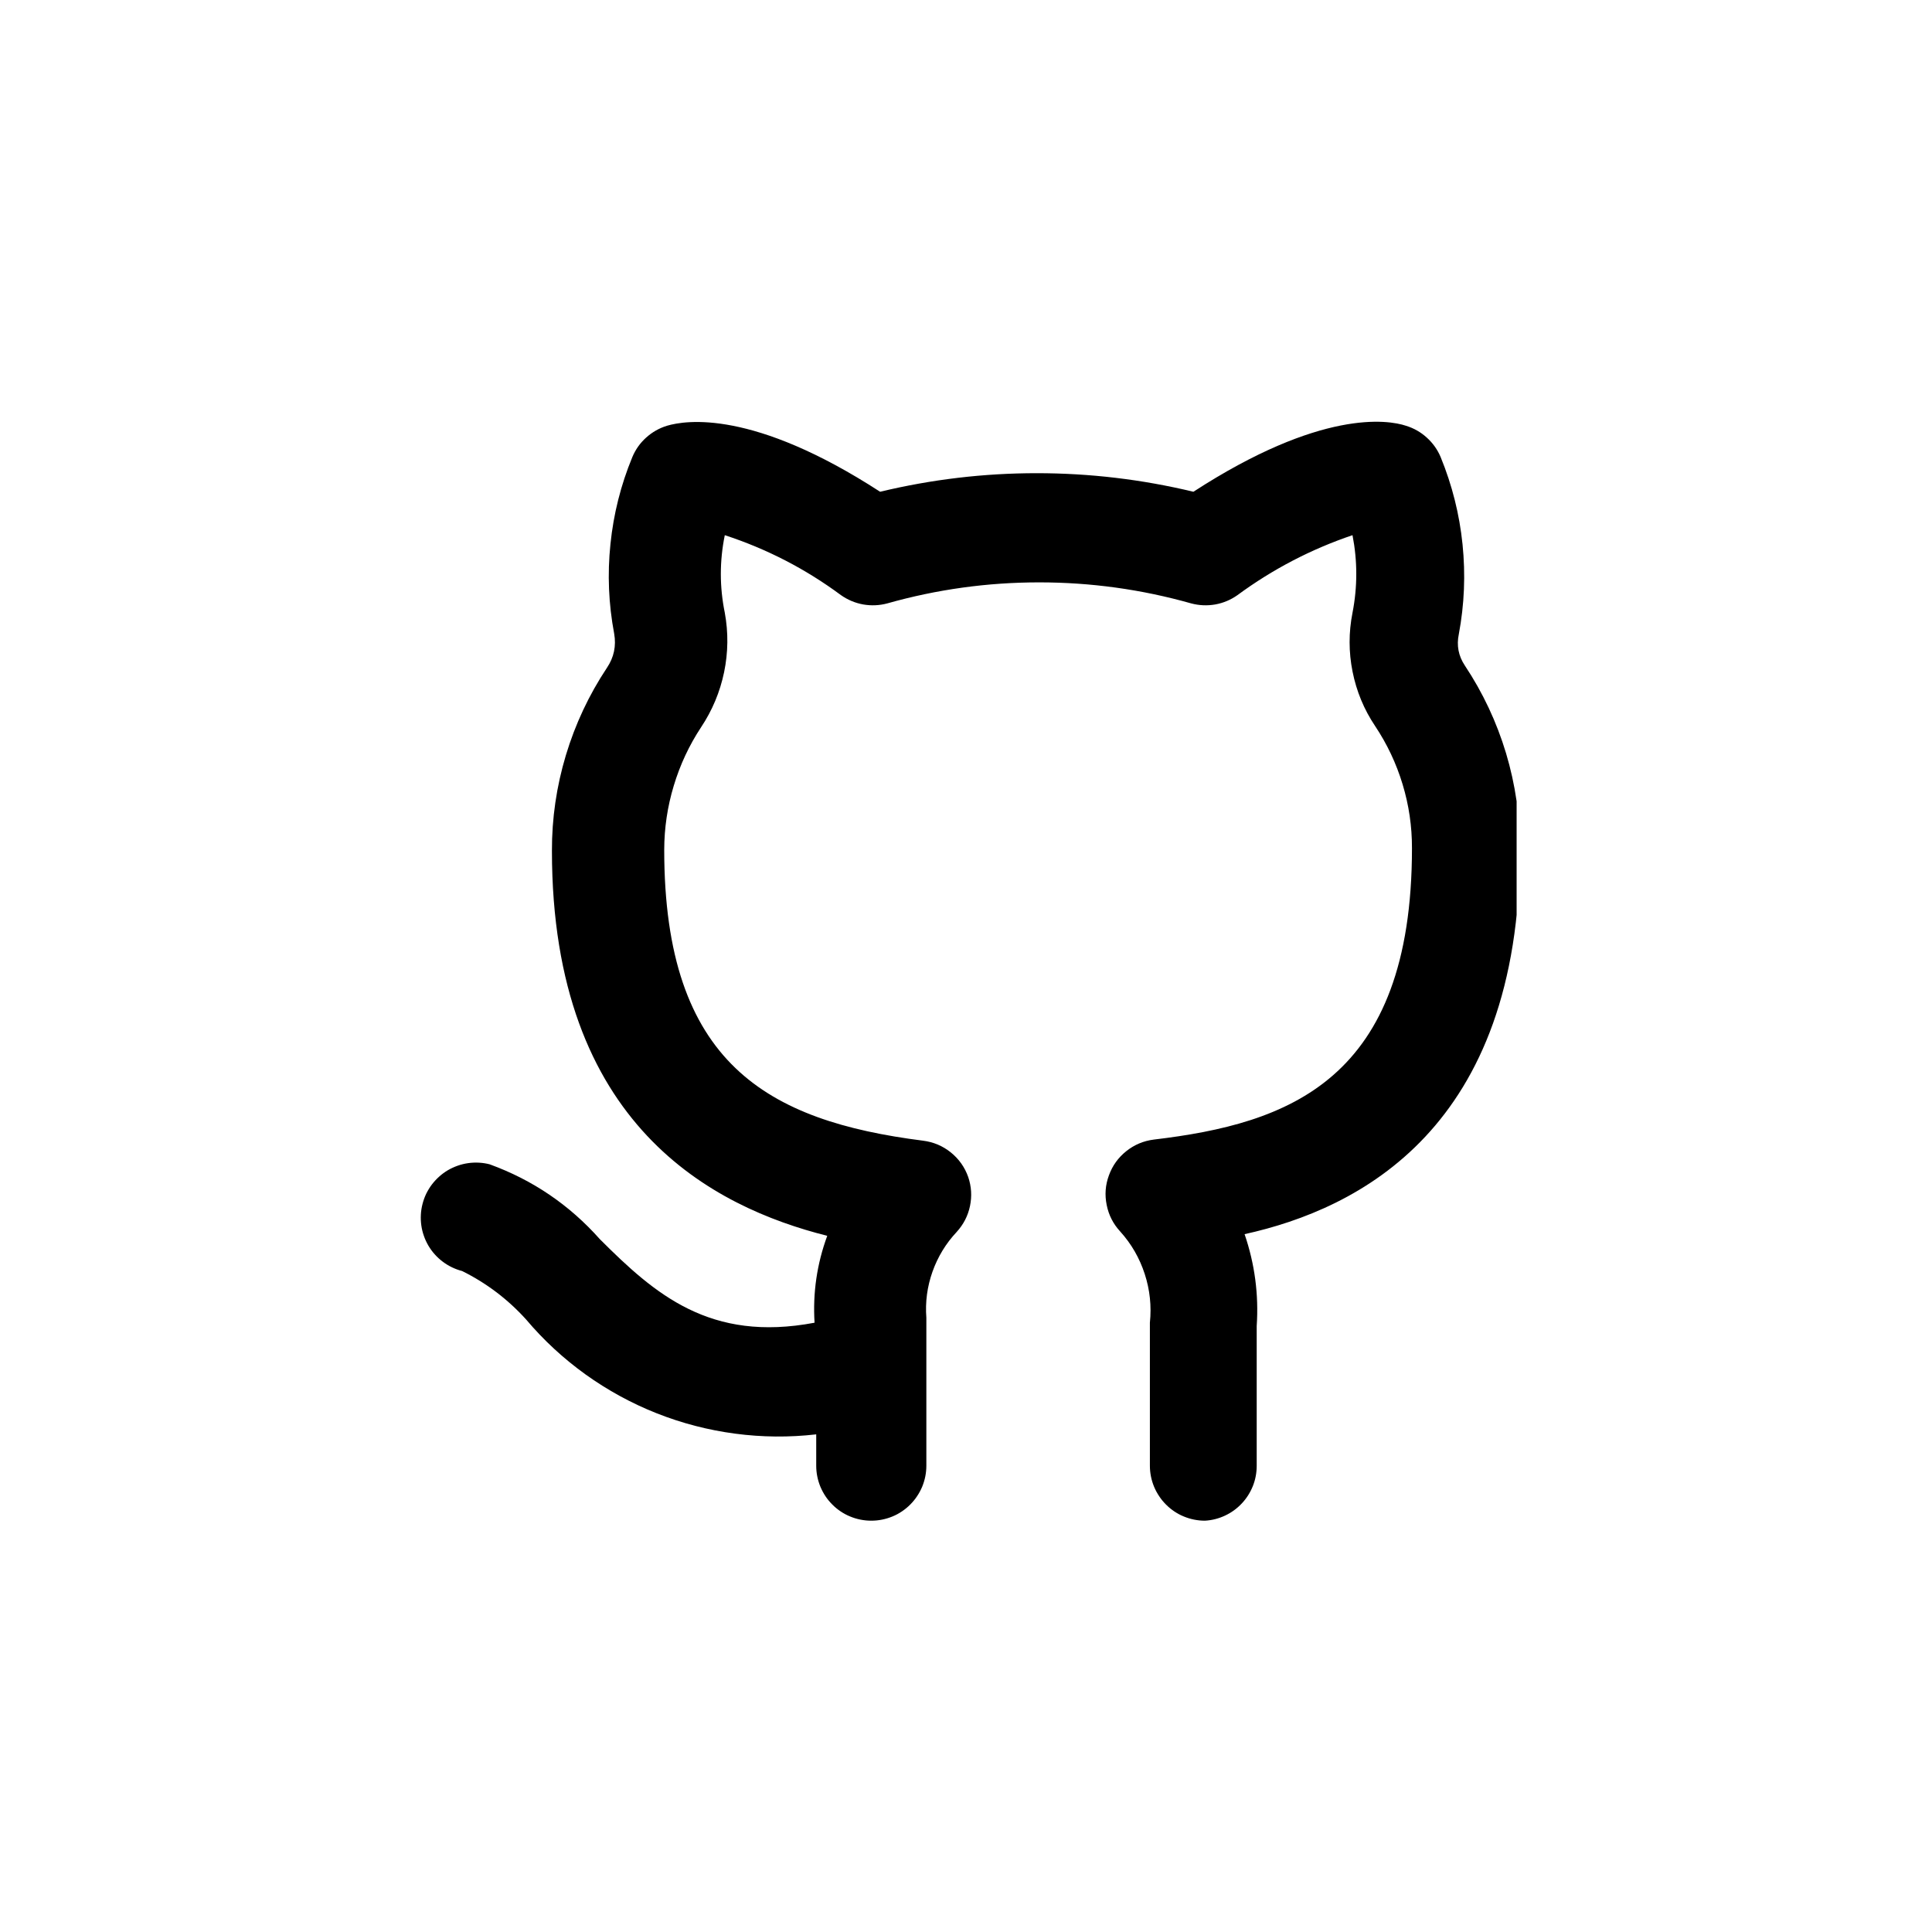 <svg xmlns="http://www.w3.org/2000/svg" xmlns:xlink="http://www.w3.org/1999/xlink" width="200" zoomAndPan="magnify" viewBox="0 0 150 150" height="200" preserveAspectRatio="xMidYMid meet" version="1.0"><defs><clipPath id="3debd46944"><path d="M 32.25 32 L 117.75 32 L 117.75 118.066 L 32.25 118.066 Z M 32.25 32 " clip-rule="nonzero"/></clipPath></defs><g clip-path="url(#3debd46944)"><path fill="#000000" d="M 93.551 118.066 C 93.273 118.066 92.992 118.039 92.719 117.984 C 92.441 117.93 92.176 117.848 91.918 117.742 C 91.656 117.637 91.41 117.504 91.176 117.348 C 90.945 117.191 90.727 117.016 90.531 116.816 C 90.332 116.617 90.152 116.402 90 116.168 C 89.844 115.938 89.711 115.691 89.602 115.43 C 89.496 115.172 89.414 114.906 89.359 114.629 C 89.305 114.355 89.277 114.078 89.277 113.797 L 89.277 102.695 C 89.41 101.406 89.277 100.141 88.875 98.906 C 88.473 97.672 87.84 96.574 86.969 95.609 C 86.426 95.02 86.078 94.336 85.922 93.551 C 85.762 92.766 85.82 92 86.098 91.25 C 86.371 90.496 86.82 89.875 87.445 89.375 C 88.074 88.875 88.781 88.578 89.578 88.477 C 100.008 87.238 109.625 83.91 109.625 65.848 C 109.629 64.16 109.387 62.512 108.898 60.895 C 108.41 59.281 107.699 57.773 106.762 56.367 C 105.898 55.078 105.316 53.668 105.012 52.145 C 104.707 50.621 104.707 49.098 105.008 47.574 C 105.398 45.566 105.398 43.559 105.008 41.551 C 101.789 42.641 98.812 44.191 96.074 46.207 C 95.555 46.574 94.98 46.816 94.352 46.93 C 93.723 47.039 93.102 47.012 92.484 46.848 C 88.625 45.758 84.695 45.215 80.684 45.215 C 76.676 45.215 72.742 45.758 68.887 46.848 C 68.27 47.012 67.648 47.039 67.02 46.93 C 66.391 46.816 65.816 46.574 65.293 46.207 C 62.539 44.168 59.535 42.617 56.273 41.551 C 55.863 43.559 55.863 45.566 56.273 47.574 C 56.555 49.117 56.535 50.656 56.219 52.191 C 55.898 53.727 55.305 55.148 54.438 56.453 C 53.504 57.867 52.797 59.387 52.309 61.008 C 51.82 62.625 51.574 64.285 51.57 65.977 C 51.57 82.586 59.609 87.027 71.664 88.562 C 72.469 88.664 73.188 88.965 73.82 89.473 C 74.449 89.98 74.902 90.617 75.172 91.383 C 75.422 92.121 75.469 92.875 75.309 93.641 C 75.148 94.406 74.801 95.074 74.273 95.652 C 73.434 96.547 72.809 97.578 72.398 98.734 C 71.988 99.895 71.828 101.086 71.922 102.312 L 71.922 113.797 C 71.922 114.078 71.895 114.355 71.84 114.629 C 71.785 114.906 71.703 115.172 71.598 115.43 C 71.488 115.691 71.355 115.938 71.199 116.168 C 71.043 116.402 70.867 116.617 70.668 116.816 C 70.469 117.016 70.254 117.191 70.02 117.348 C 69.789 117.504 69.543 117.637 69.281 117.742 C 69.023 117.848 68.754 117.93 68.48 117.984 C 68.203 118.039 67.926 118.066 67.645 118.066 C 67.367 118.066 67.086 118.039 66.812 117.984 C 66.535 117.93 66.27 117.848 66.012 117.742 C 65.75 117.637 65.504 117.504 65.27 117.348 C 65.039 117.191 64.82 117.016 64.625 116.816 C 64.426 116.617 64.246 116.402 64.09 116.168 C 63.938 115.938 63.805 115.691 63.695 115.43 C 63.59 115.172 63.508 114.906 63.453 114.629 C 63.398 114.355 63.371 114.078 63.371 113.797 L 63.371 111.363 C 61.27 111.605 59.172 111.586 57.078 111.309 C 54.98 111.031 52.949 110.504 50.984 109.727 C 49.02 108.949 47.18 107.941 45.461 106.711 C 43.746 105.477 42.207 104.055 40.844 102.441 C 39.426 100.875 37.773 99.621 35.883 98.684 C 35.609 98.613 35.348 98.516 35.094 98.395 C 34.84 98.273 34.602 98.129 34.375 97.957 C 34.152 97.789 33.945 97.602 33.758 97.391 C 33.57 97.184 33.406 96.957 33.262 96.715 C 33.121 96.473 33 96.219 32.91 95.953 C 32.816 95.688 32.75 95.418 32.711 95.141 C 32.672 94.859 32.66 94.582 32.676 94.301 C 32.691 94.02 32.734 93.746 32.805 93.473 C 32.875 93.199 32.969 92.938 33.09 92.684 C 33.215 92.434 33.359 92.191 33.527 91.969 C 33.699 91.746 33.887 91.539 34.098 91.352 C 34.305 91.164 34.531 91 34.773 90.855 C 35.016 90.715 35.27 90.598 35.535 90.504 C 35.801 90.41 36.074 90.344 36.352 90.305 C 36.629 90.266 36.91 90.254 37.191 90.27 C 37.473 90.285 37.75 90.328 38.02 90.398 C 41.359 91.613 44.211 93.551 46.57 96.207 C 50.844 100.477 55.121 104.234 63.242 102.695 C 63.098 100.379 63.426 98.129 64.227 95.949 C 55.418 93.73 42.852 87.41 42.852 66.062 C 42.844 63.531 43.207 61.059 43.934 58.637 C 44.664 56.215 45.727 53.949 47.125 51.844 C 47.668 51.035 47.852 50.152 47.684 49.195 C 47.25 46.891 47.152 44.574 47.395 42.242 C 47.633 39.91 48.199 37.656 49.094 35.488 C 49.34 34.902 49.695 34.398 50.168 33.973 C 50.641 33.547 51.18 33.242 51.785 33.055 C 53.238 32.629 58.453 31.773 68.332 38.18 C 72.328 37.219 76.383 36.738 80.492 36.738 C 84.605 36.738 88.656 37.219 92.656 38.18 C 102.531 31.773 107.746 32.586 109.156 33.055 C 109.766 33.242 110.305 33.547 110.773 33.973 C 111.246 34.398 111.605 34.902 111.852 35.488 C 112.742 37.664 113.312 39.922 113.551 42.262 C 113.789 44.602 113.695 46.926 113.262 49.238 C 113.078 50.117 113.234 50.926 113.73 51.672 C 115.133 53.785 116.199 56.055 116.93 58.484 C 117.656 60.914 118.016 63.398 118.004 65.934 C 118.004 87.582 105.523 93.859 96.629 95.82 C 97.422 98.137 97.734 100.512 97.57 102.953 L 97.57 113.797 C 97.57 114.344 97.473 114.867 97.273 115.375 C 97.07 115.879 96.785 116.332 96.41 116.73 C 96.039 117.125 95.605 117.441 95.109 117.672 C 94.617 117.902 94.098 118.035 93.551 118.066 Z M 93.551 118.066 " fill-opacity="1" fill-rule="nonzero"/></g></svg>